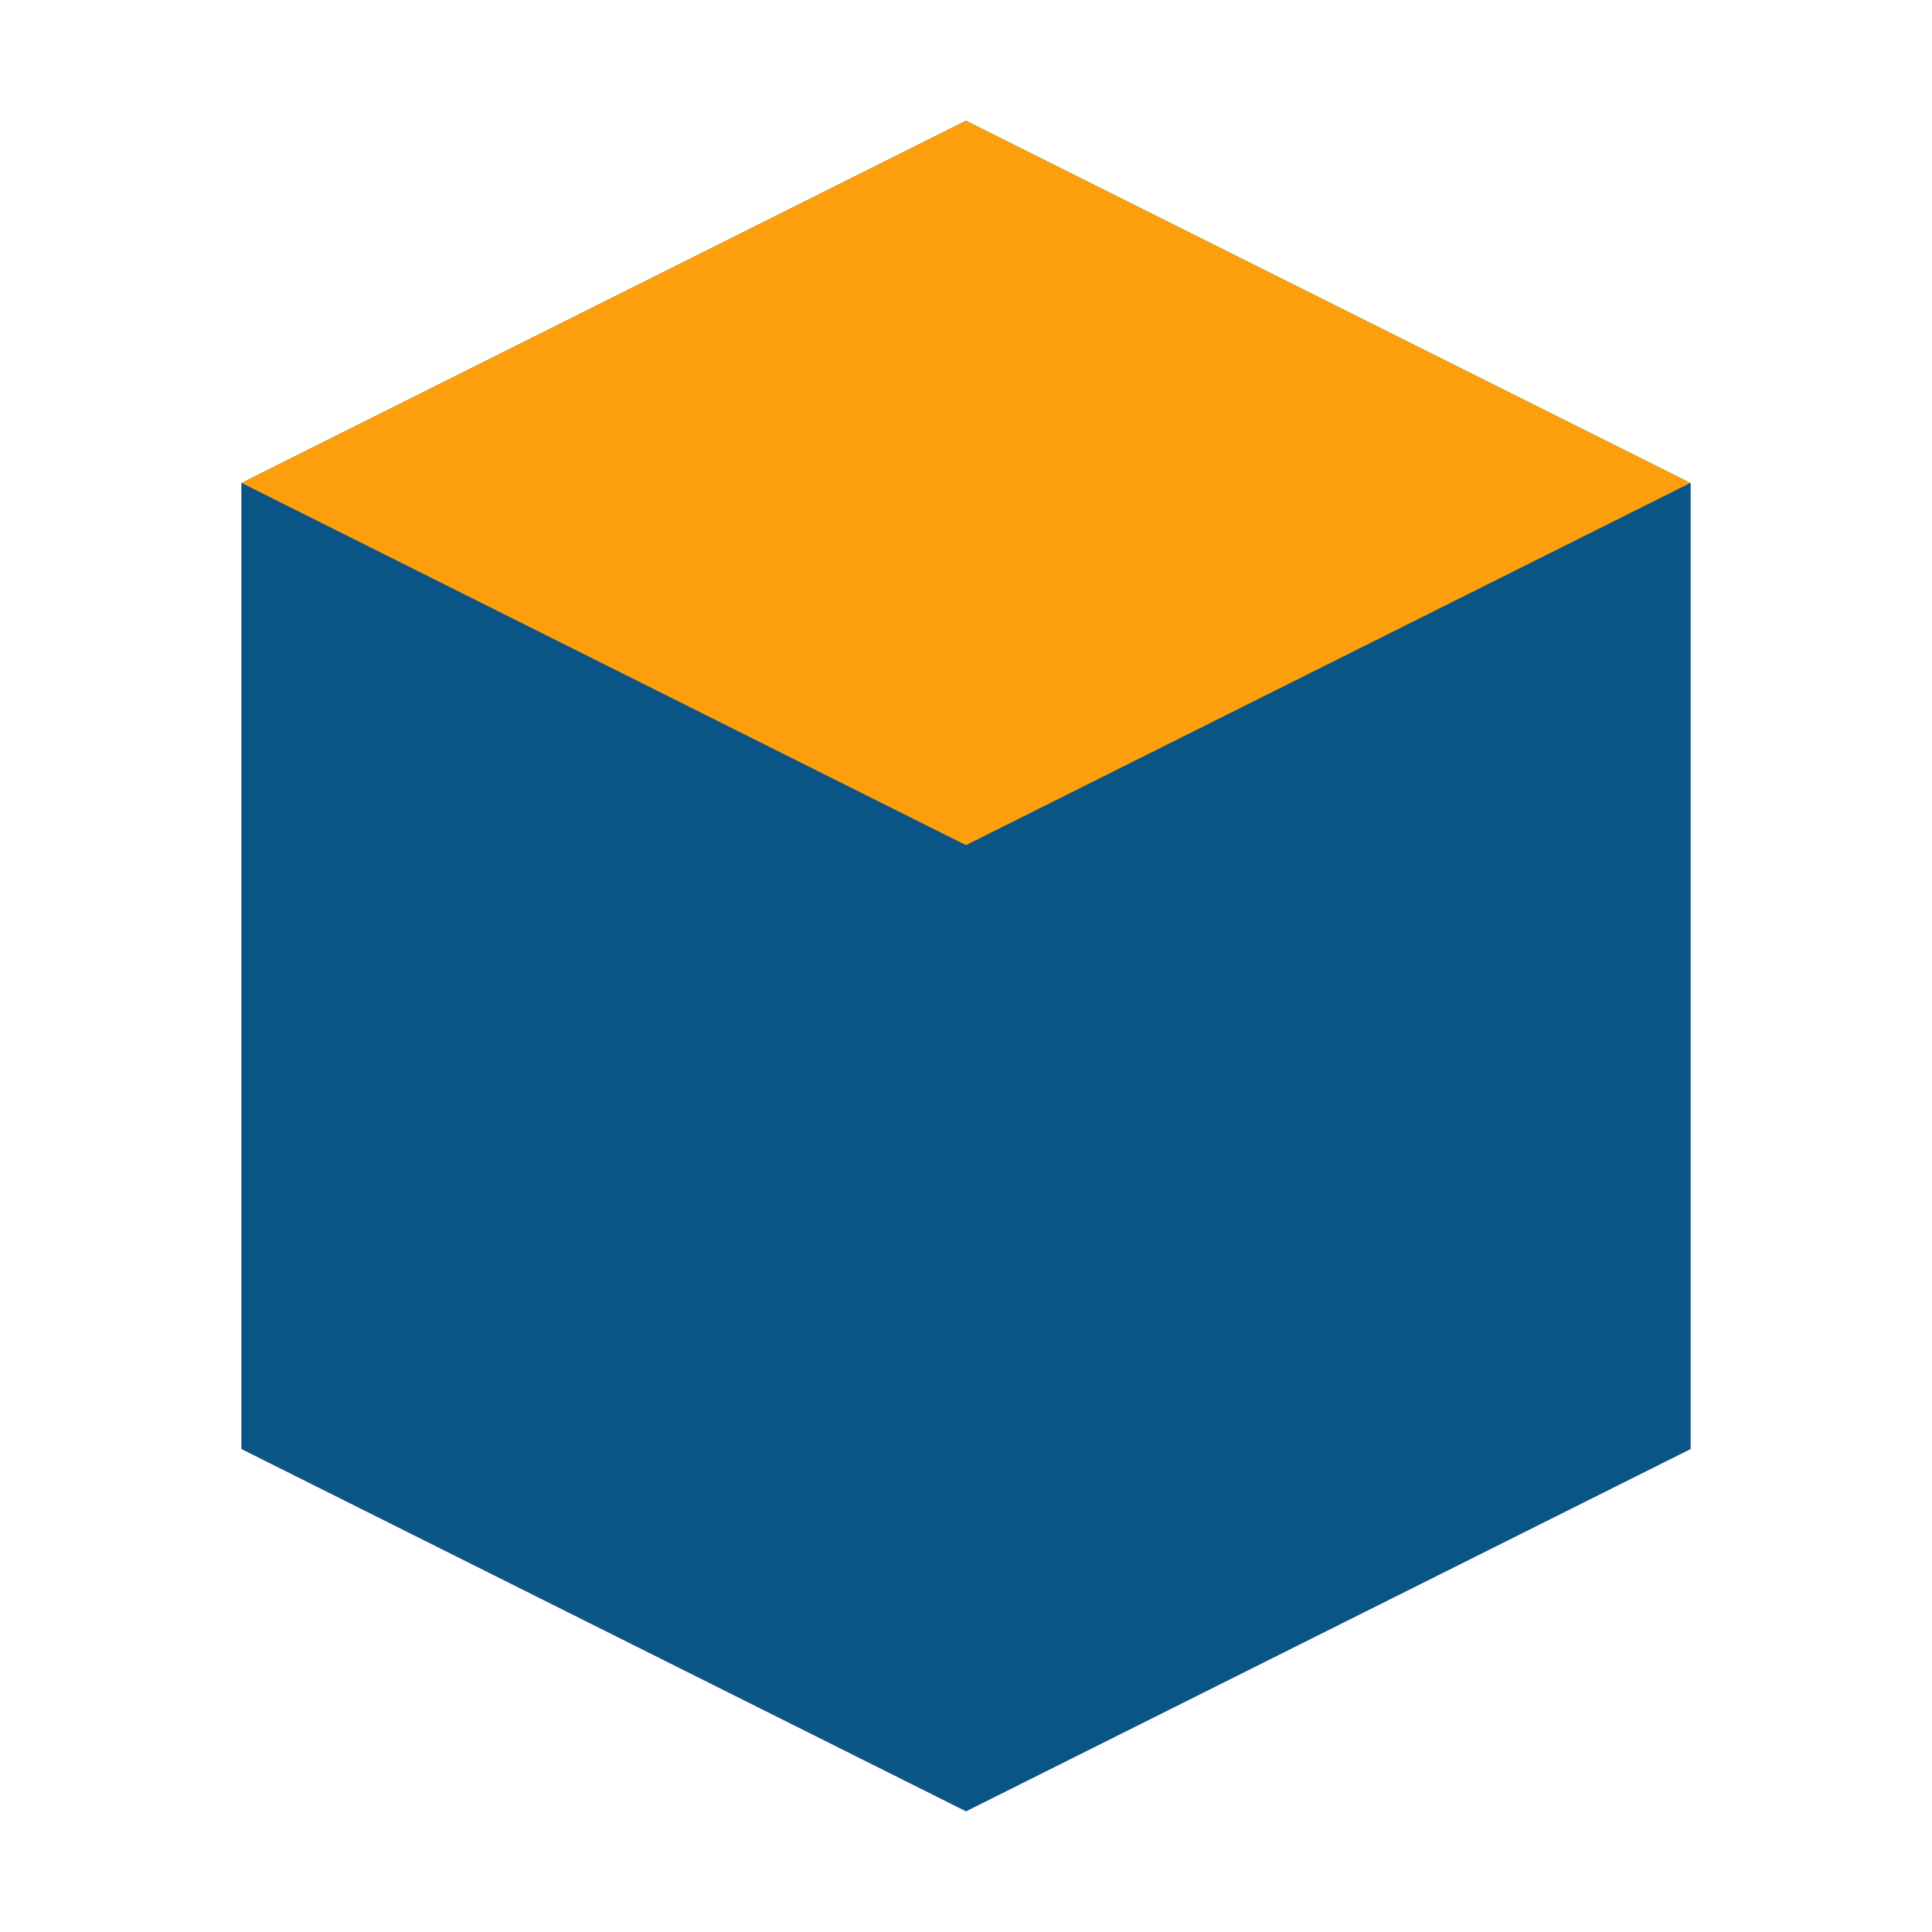 <svg width="32" height="32" viewBox="0 0 32 32" fill="none" xmlns="http://www.w3.org/2000/svg">
  <path d="M16 2L4 8V24L16 30L28 24V8L16 2Z" fill="#0a5486"/>
  <path d="M16 2L28 8L16 14L4 8L16 2Z" fill="#fd9f0d"/>
  <path d="M16 30V14L28 8V24L16 30Z" fill="#0a5486" fill-opacity="0.8"/>
  <path d="M4 24V8L16 14V30L4 24Z" fill="#0a5486" fill-opacity="0.6"/>
</svg>